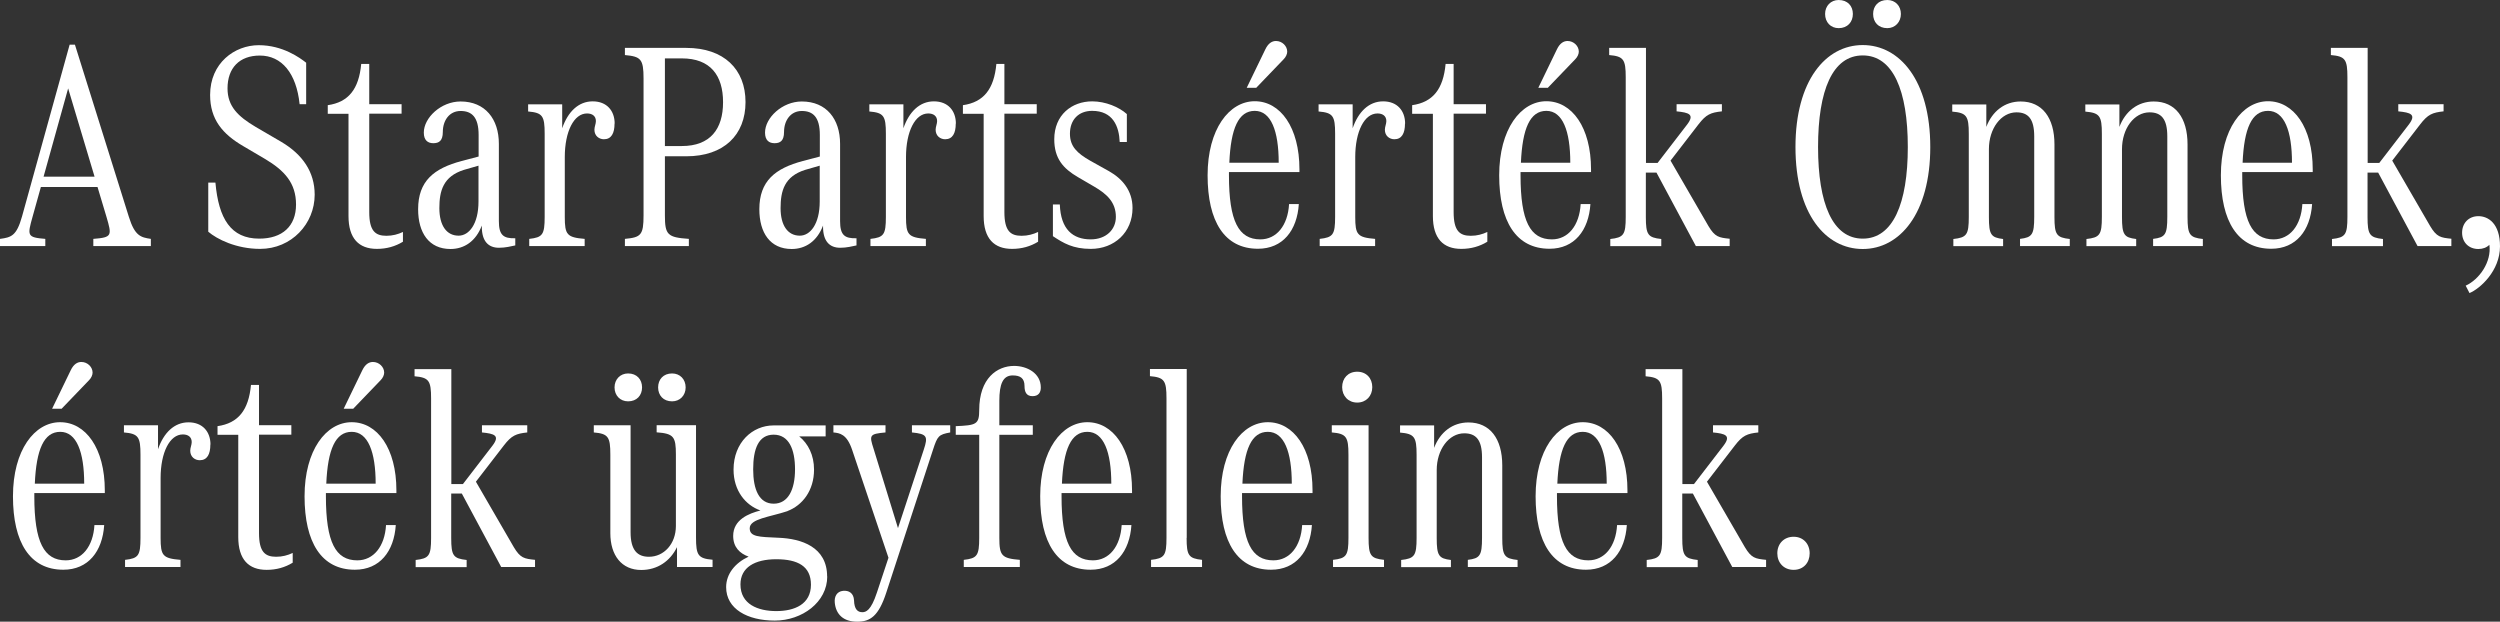 <svg xmlns="http://www.w3.org/2000/svg" xmlns:xlink="http://www.w3.org/1999/xlink" viewBox="0 0 202.51 50.36" xmlns:v="https://vecta.io/nano"><rect x="0" y="0" width="202.51" height="50.36" fill="#333333" stroke="none"/><g fill="#fff"><path d="M12.22 19.35v.58H7.56v-.58c1.54-.12 1.51-.26 1.06-1.8l-.72-2.4H3.31l-.67 2.4c-.43 1.54-.46 1.68 1.03 1.8v.58H0v-.58c.91-.12 1.34-.24 1.78-1.8L5.64 3.62h.43l4.37 13.95c.48 1.54.96 1.66 1.78 1.78zm-4.56-5.04L5.52 7.16l-1.99 7.15h4.13zm9.79.48c.26 2.93 1.25 4.54 3.55 4.54 1.87 0 2.98-1.01 2.98-2.76s-.94-2.76-2.52-3.7l-1.75-1.03c-1.68-.98-2.69-2.16-2.69-4.15 0-2.59 1.99-4.03 3.94-4.03s3.34 1.03 3.84 1.42v3.36h-.53c-.26-2.52-1.46-3.94-3.22-3.94-1.66 0-2.62 1.01-2.62 2.66 0 1.46.86 2.28 2.28 3.12l2.09 1.22c1.7 1.01 2.69 2.42 2.69 4.27 0 2.35-1.87 4.39-4.42 4.39-1.94 0-3.5-.79-4.2-1.39v-3.98h.58z"/><use xlink:href="#B"/><use xlink:href="#C"/><use xlink:href="#D"/><path d="M53.86 12.67v4.78c0 1.58.22 1.78 1.94 1.9v.58h-5.18v-.58c1.3-.12 1.51-.31 1.51-1.9V6.36c0-1.58-.22-1.78-1.51-1.9v-.58h4.97c3.05 0 4.8 1.73 4.8 4.39s-1.75 4.39-4.8 4.39h-1.73zm0-7.94v7.1h1.37c2.3 0 3.34-1.37 3.34-3.55s-1.03-3.55-3.34-3.55h-1.37z"/><use xlink:href="#C" x="27.64"/><use xlink:href="#D" x="27.64"/><path d="M84.09 18.79v.79c-.62.38-1.32.58-2.11.58-1.46 0-2.3-.84-2.3-2.66V9.22H78v-.7c1.68-.24 2.52-1.3 2.71-3.34h.65v3.26h2.62v.77h-2.62v7.97c0 1.54.5 1.92 1.39 1.92.5 0 .94-.12 1.34-.31zm1.18-2.23h.58c.07 2.02 1.06 2.83 2.5 2.83 1.25 0 2.04-.79 2.04-1.82 0-1.18-.72-1.85-1.75-2.45l-1.32-.77c-1.2-.7-1.92-1.51-1.92-3.07 0-1.97 1.42-3.07 3.07-3.07 1.08 0 2.18.46 2.81 1.03v2.26h-.58c-.05-1.27-.55-2.52-2.23-2.52-1.1 0-1.8.72-1.8 1.85 0 1.03.58 1.58 1.63 2.18l1.54.86c1.06.6 1.9 1.56 1.9 2.98 0 1.99-1.49 3.31-3.38 3.31-1.44 0-2.21-.46-3.07-1.03v-2.57z"/><use xlink:href="#E"/><use xlink:href="#D" x="64.03"/><use xlink:href="#B" x="87.84"/><use xlink:href="#E" x="23.62"/><use xlink:href="#F"/><path d="M145.44 11.91c0-5.38 2.45-8.26 5.45-8.26s5.47 2.88 5.47 8.26-2.47 8.26-5.47 8.26-5.45-2.83-5.45-8.26zm9.1 0c0-4.58-1.2-7.42-3.65-7.42s-3.62 2.83-3.62 7.42 1.18 7.42 3.62 7.42 3.65-2.83 3.65-7.42zm-6.7-10.78c0-.65.46-1.13 1.1-1.13.72 0 1.15.48 1.15 1.13s-.43 1.15-1.15 1.15c-.65 0-1.1-.48-1.1-1.15zm3.89 0c0-.65.43-1.13 1.15-1.13.65 0 1.1.48 1.1 1.13s-.46 1.15-1.1 1.15c-.72 0-1.15-.48-1.15-1.15z"/><use xlink:href="#G"/><use xlink:href="#G" x="10.78"/><use xlink:href="#H"/><use xlink:href="#F" x="58.46"/><path d="M202.51 19.95c0 1.99-1.61 3.43-2.47 3.79l-.31-.6c1.1-.5 2.11-1.92 1.92-3.31-.22.22-.53.34-.89.34-.79 0-1.32-.55-1.32-1.32s.53-1.34 1.32-1.34 1.75.58 1.75 2.45zm-199.73 20v.26c0 3.72.79 5.18 2.54 5.18 1.32 0 2.23-1.13 2.33-2.86h.79c-.14 2.14-1.3 3.62-3.31 3.62-2.71 0-4.08-2.21-4.08-5.95s1.75-6 3.82-6 3.62 2.11 3.62 5.52v.22H2.78zm.02-.77h4.02c0-2.57-.62-4.2-1.94-4.2s-1.94 1.42-2.06 4.2zm2.21-6.07h-.79l1.51-3.12c.24-.5.55-.67.86-.67.5 0 .91.41.91.86 0 .19-.1.43-.29.62L5 33.1z"/><use xlink:href="#D" x="-32.74" y="26"/><path d="M23.71 44.79v.79c-.62.38-1.32.58-2.11.58-1.46 0-2.3-.84-2.3-2.66v-8.28h-1.68v-.7c1.68-.24 2.52-1.3 2.71-3.34h.65v3.26h2.62v.77h-2.62v7.97c0 1.54.5 1.92 1.39 1.92.5 0 .94-.12 1.34-.31zm2.69-4.84v.26c0 3.72.79 5.18 2.54 5.18 1.32 0 2.23-1.13 2.33-2.86h.79c-.14 2.14-1.3 3.62-3.31 3.62-2.71 0-4.08-2.21-4.08-5.95s1.75-6 3.82-6 3.62 2.11 3.62 5.52v.22H26.4zm.02-.77h4.01c0-2.57-.62-4.2-1.94-4.2s-1.94 1.42-2.06 4.2zm2.21-6.07h-.79l1.51-3.12c.24-.5.55-.67.86-.67.5 0 .91.41.91.86 0 .19-.1.43-.29.62l-2.21 2.3zm14.71 12.24v.58H40.6l-3.19-5.95h-.86v3.6c0 1.44.17 1.66 1.25 1.78v.58h-4.13v-.58c1.08-.12 1.25-.34 1.25-1.78v-11.3c0-1.44-.17-1.7-1.34-1.8v-.58h2.98v9.31h.94l2.4-3.12c.62-.82.14-.96-.86-1.06v-.58h3.67v.58c-.91.1-1.27.24-1.9 1.06l-2.26 2.93 3.07 5.3c.53.89.84.94 1.73 1.03zm14.38 0v.58h-2.88v-1.61c-.55 1.13-1.58 1.85-2.9 1.85-1.58 0-2.5-1.18-2.5-2.98v-6.36c0-1.44-.17-1.7-1.34-1.8v-.58h2.98v8.66c0 1.46.55 1.99 1.49 1.99 1.2 0 2.18-1.03 2.18-2.5v-5.78c0-1.44-.17-1.7-1.56-1.8v-.58h3.19v9.1c0 1.44.17 1.7 1.34 1.8zm-7.94-13.97c0-.65.46-1.13 1.1-1.13.7 0 1.13.48 1.13 1.13s-.43 1.13-1.13 1.13c-.65 0-1.1-.48-1.1-1.13zm3.53 0c0-.65.43-1.13 1.13-1.13.65 0 1.1.48 1.1 1.13s-.46 1.13-1.1 1.13c-.7 0-1.13-.48-1.13-1.13zm13.7 15.31c0 2.09-2.04 3.58-4.25 3.58s-3.94-.94-3.94-2.71c0-1.08.74-1.97 1.82-2.47-.72-.26-1.25-.77-1.25-1.68 0-1.32 1.27-1.82 2.21-2.06-1.22-.43-2.18-1.61-2.18-3.31 0-2.21 1.54-3.58 3.24-3.58h4.22v.89h-2.14c.72.58 1.2 1.51 1.2 2.69 0 1.7-.94 2.9-2.16 3.36h.02c-1.44.48-3.07.62-3.07 1.39 0 .7.74.7 2.33.77 1.85.07 3.94.74 3.94 3.14zm-1.32.67c0-1.49-1.06-2.06-2.81-2.06s-2.9.67-2.9 2.04c0 1.61 1.42 2.16 2.9 2.16s2.81-.55 2.81-2.14zm-4.68-9.34c0 1.63.48 2.78 1.66 2.78s1.73-1.15 1.73-2.78-.5-2.81-1.73-2.81-1.66 1.15-1.66 2.81zm15.96-3.57v.58c-.94.17-1.03.29-1.39 1.39l-3.79 11.59c-.62 1.9-1.3 2.35-2.35 2.35-1.13 0-1.73-.6-1.82-1.54-.05-.5.17-.91.67-.96.48-.05.86.19.89.77.02.72.29.96.67.96.29 0 .7-.12 1.18-1.58l.94-2.83-2.95-8.76c-.43-1.27-1.01-1.34-1.51-1.39v-.58h4.22v.58c-1.32.12-1.32.22-.96 1.34l1.97 6.41 2.09-6.36c.36-1.08.26-1.27-.96-1.39v-.58h3.12zm3.98-1.97v1.97h2.71v.77h-2.71v8.35c0 1.44.19 1.66 1.66 1.78v.58h-4.54v-.58c1.08-.12 1.25-.34 1.25-1.78v-8.35h-1.9v-.7c1.66-.07 1.9-.14 1.9-1.3 0-2.59 1.46-3.58 2.83-3.58 1.03 0 2.16.58 2.16 1.75 0 .38-.17.7-.67.7s-.65-.34-.65-.82c0-.65-.36-.86-.96-.86-.79 0-1.08.7-1.08 2.06z"/><use xlink:href="#H" x="-95.64" y="26"/><path d="M96.12 43.57c0 1.44.17 1.66 1.25 1.78v.58h-4.13v-.58c1.08-.12 1.25-.34 1.25-1.78v-11.3c0-1.44-.17-1.7-1.34-1.8v-.58h2.98v13.68z"/><use xlink:href="#H" x="-81.02" y="26"/><path d="M107.88 35.03v-.58h2.98v9.12c0 1.44.17 1.66 1.25 1.78v.58h-4.13v-.58c1.08-.12 1.25-.34 1.25-1.78v-6.74c0-1.44-.17-1.7-1.34-1.8zm.84-3.67c0-.72.48-1.25 1.22-1.25s1.22.53 1.22 1.25-.5 1.25-1.22 1.25-1.22-.53-1.22-1.25z"/><use xlink:href="#G" x="-44.73" y="26"/><use xlink:href="#H" x="-55.51" y="26"/><path d="M143.06 45.35v.58h-2.74l-3.19-5.95h-.86v3.6c0 1.44.17 1.66 1.25 1.78v.58h-4.13v-.58c1.08-.12 1.25-.34 1.25-1.78v-11.3c0-1.44-.17-1.7-1.34-1.8v-.58h2.98v9.31h.94l2.4-3.12c.62-.82.14-.96-.86-1.06v-.58h3.67v.58c-.91.1-1.27.24-1.9 1.06l-2.26 2.93 3.07 5.3c.53.89.84.94 1.73 1.03zm.91-.53c0-.77.53-1.34 1.32-1.34s1.3.58 1.3 1.34-.5 1.34-1.3 1.34-1.32-.58-1.32-1.34z"/></g><defs ><path id="B" d="M32.64 18.79v.79c-.62.38-1.32.58-2.11.58-1.46 0-2.3-.84-2.3-2.66V9.22h-1.68v-.7c1.68-.24 2.52-1.3 2.71-3.34h.65v3.26h2.62v.77h-2.62v7.97c0 1.54.5 1.92 1.39 1.92.5 0 .94-.12 1.34-.31z"/><path id="C" d="M41.74 19.3v.58c-.34.07-.79.19-1.32.19-.86 0-1.39-.53-1.39-1.7v-.1c-.48 1.27-1.42 1.9-2.54 1.9-1.75 0-2.62-1.32-2.62-3.22 0-2.28 1.27-3.31 3.53-3.91l1.37-.36v-1.75c0-1.44-.55-1.94-1.46-1.94s-1.44.77-1.44 1.7c0 .72-.31.91-.77.91-.43 0-.77-.22-.77-.86 0-1.2 1.39-2.52 2.98-2.52 1.99 0 3.1 1.42 3.1 3.43v6.26c0 1.13.36 1.42 1.34 1.39zm-2.98-2.98v-2.9l-1.18.34c-1.68.53-1.99 1.7-1.99 3.1s.58 2.23 1.56 2.23c.84 0 1.61-.94 1.61-2.76z"/><path id="D" d="M49.78 10.01c0 .79-.26 1.27-.86 1.27-.38 0-.77-.26-.77-.77 0-.24.12-.48.12-.7 0-.41-.29-.62-.72-.62-1.06 0-1.8 1.46-1.8 3.53v4.85c0 1.44.17 1.66 1.61 1.78v.58h-4.49v-.58c1.08-.12 1.25-.34 1.25-1.78v-6.74c0-1.44-.17-1.7-1.34-1.8v-.58h2.76v1.94c.46-1.34 1.32-2.18 2.47-2.18s1.78.77 1.78 1.8z"/><path id="E" d="M99.55 13.95v.26c0 3.72.79 5.18 2.54 5.18 1.32 0 2.23-1.13 2.33-2.86h.79c-.14 2.14-1.3 3.62-3.31 3.62-2.71 0-4.08-2.21-4.08-5.95s1.75-6 3.82-6 3.62 2.11 3.62 5.52v.22h-5.71zm.02-.77h4.01c0-2.57-.62-4.2-1.94-4.2s-1.94 1.42-2.06 4.2zm2.21-6.07h-.79l1.51-3.12c.24-.5.55-.67.86-.67.5 0 .91.41.91.86 0 .19-.1.43-.29.62l-2.21 2.3z"/><path id="F" d="M140.11 19.35v.58h-2.74l-3.19-5.95h-.86v3.6c0 1.44.17 1.66 1.25 1.78v.58h-4.13v-.58c1.08-.12 1.25-.34 1.25-1.78V6.26c0-1.44-.17-1.7-1.34-1.8v-.58h2.98v9.32h.94l2.4-3.12c.62-.82.14-.96-.86-1.06v-.58h3.67v.58c-.91.1-1.27.24-1.9 1.06l-2.26 2.93 3.07 5.3c.53.89.84.94 1.73 1.03z"/><path id="G" d="M167.66 19.35v.58h-4.03v-.58c.98-.12 1.15-.34 1.15-1.78v-6.53c0-1.42-.5-1.94-1.44-1.94-1.25 0-2.23 1.32-2.23 2.98v5.5c0 1.44.17 1.66 1.15 1.78v.58h-4.03v-.58c1.08-.12 1.25-.34 1.25-1.78v-6.74c0-1.44-.17-1.7-1.34-1.8v-.58h2.76v1.82c.48-1.27 1.49-2.06 2.78-2.06 1.75 0 2.74 1.32 2.74 3.48v5.88c0 1.44.17 1.66 1.25 1.78z"/><path id="H" d="M181.63 13.95v.26c0 3.72.79 5.18 2.54 5.18 1.32 0 2.23-1.13 2.33-2.86h.79c-.14 2.14-1.3 3.62-3.31 3.62-2.71 0-4.08-2.21-4.08-5.95s1.75-6 3.82-6 3.62 2.11 3.62 5.52v.22h-5.71zm.02-.77h4.01c0-2.57-.62-4.2-1.94-4.2s-1.94 1.42-2.06 4.2z"/></defs></svg>